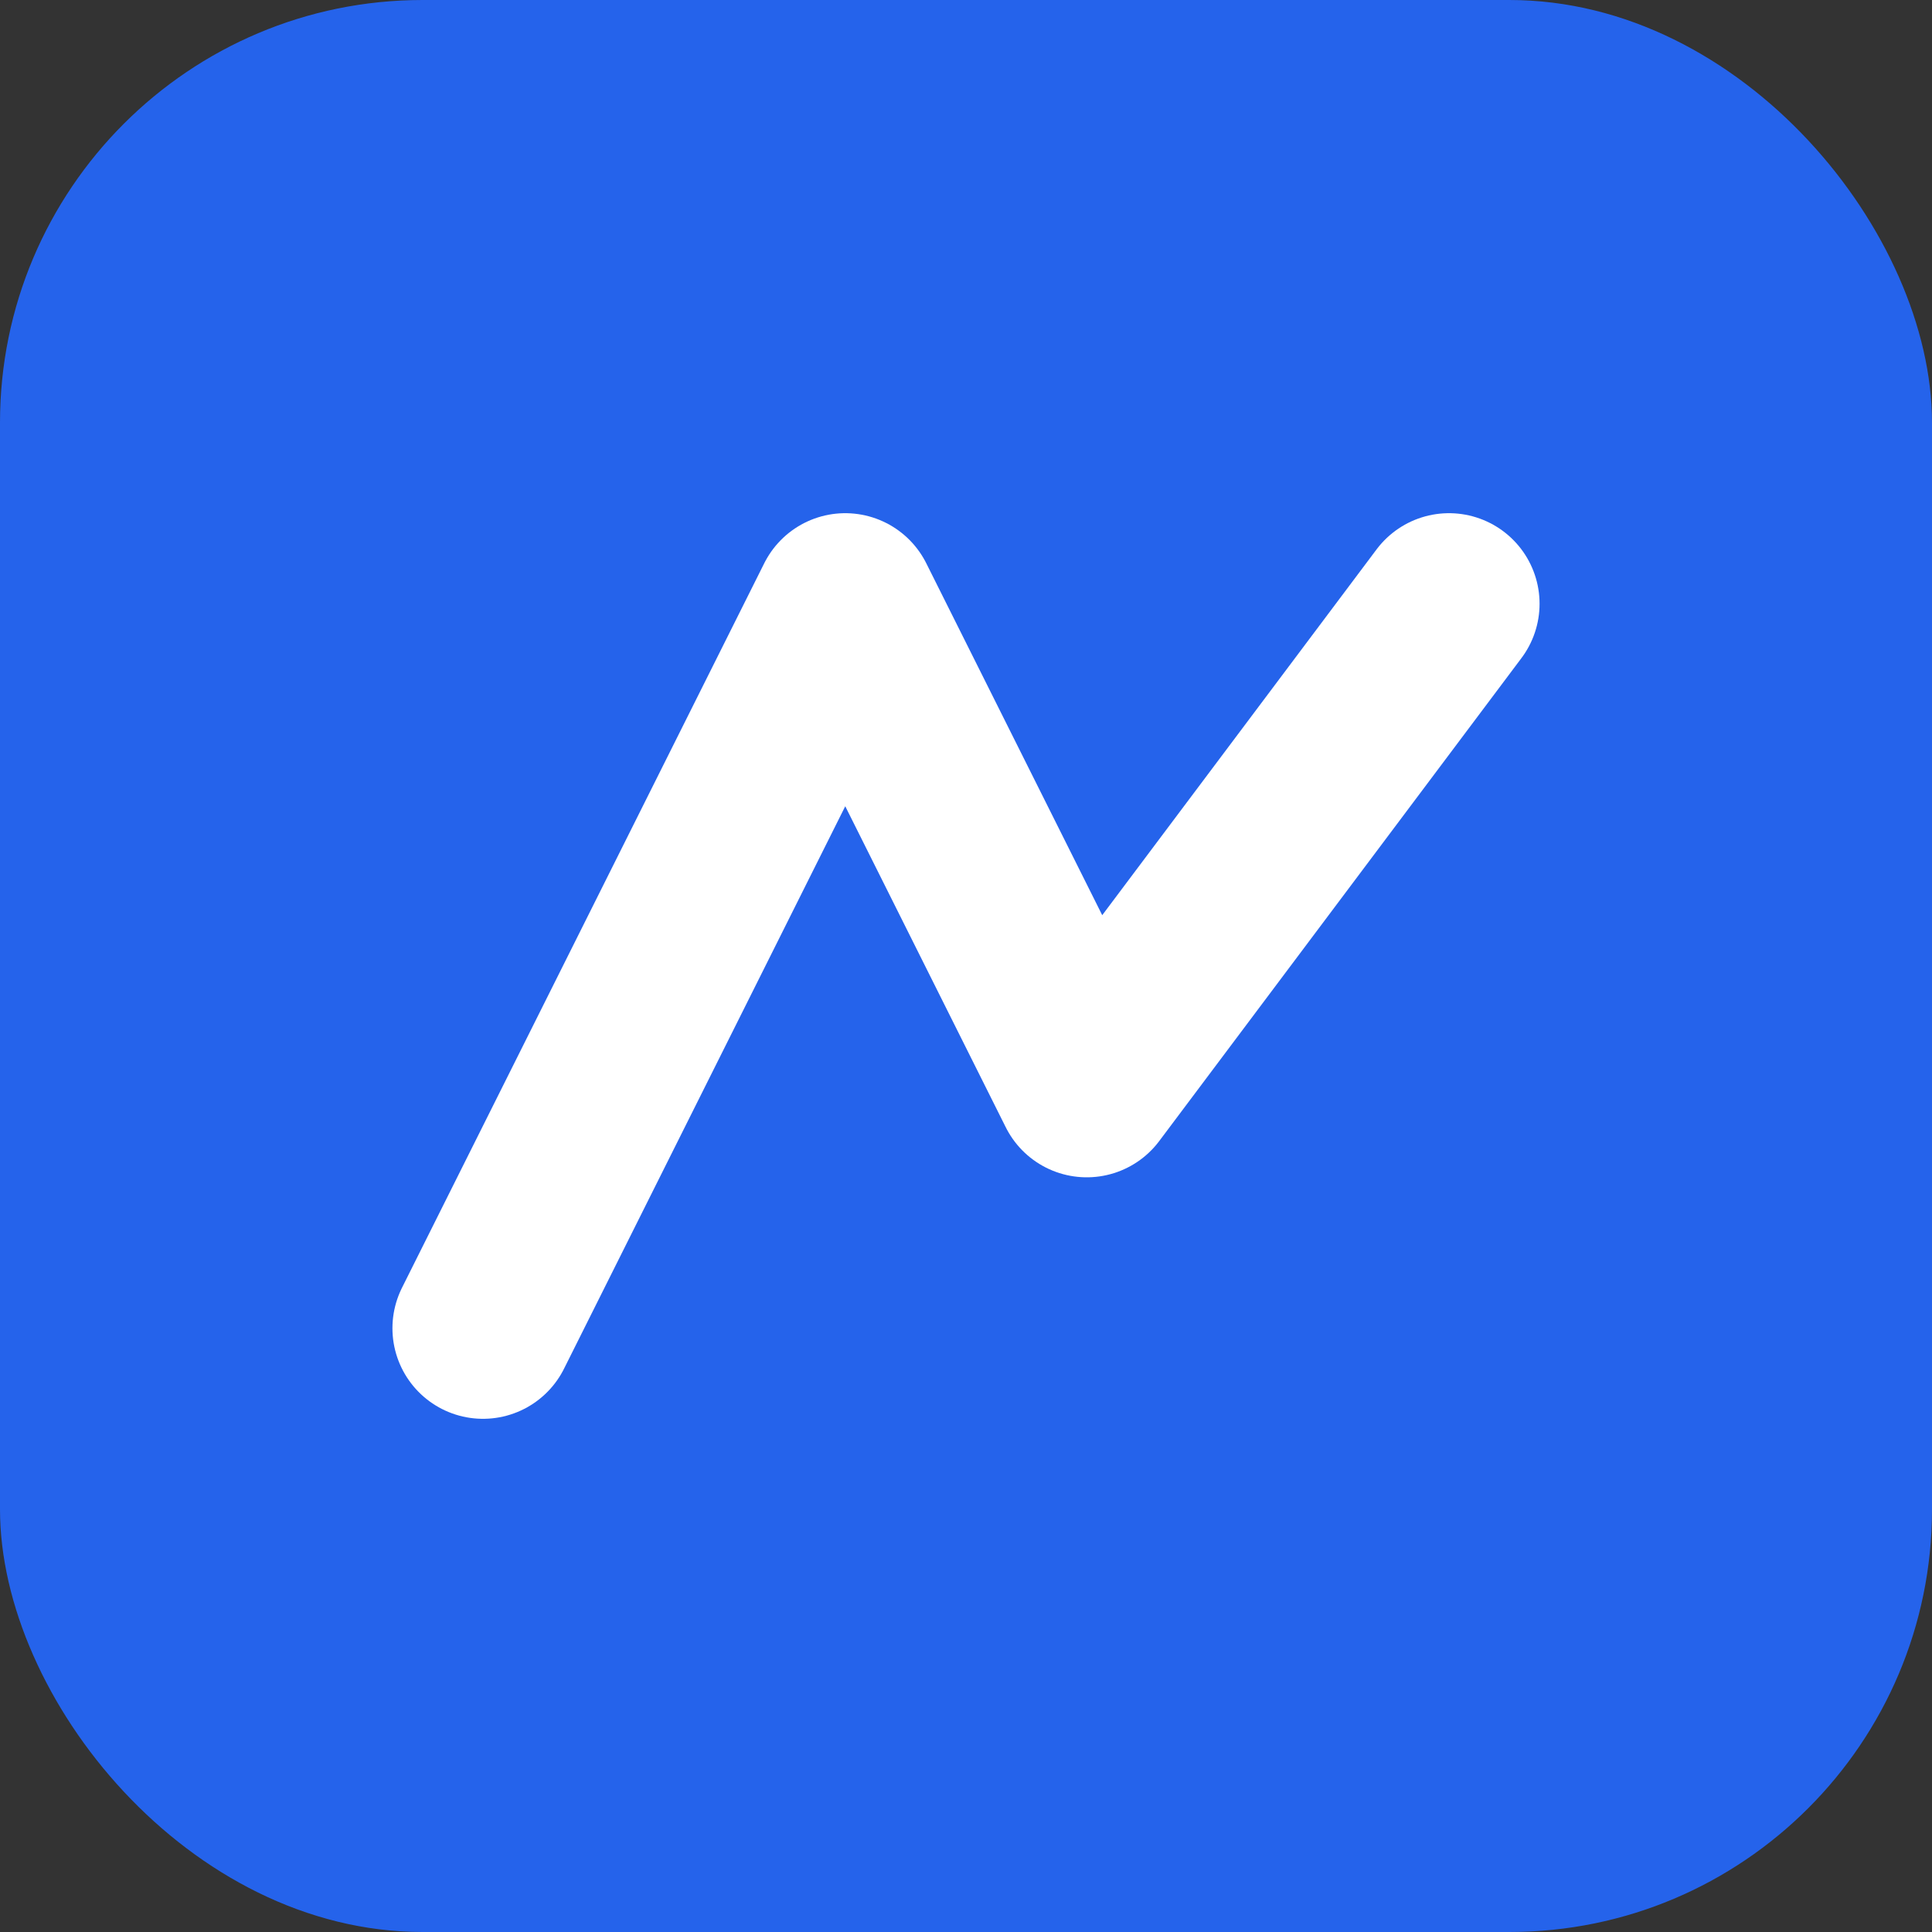 <svg xmlns="http://www.w3.org/2000/svg" viewBox="0 0 64 64">
  <rect x="0" y="0" width="64" height="64" fill="#333333" stroke="none"/>
  <rect width="64" height="64" rx="14" fill="#2563eb"/>
  <path d="M16 44 L28 20 L36 36 L48 20" stroke="white" stroke-width="6" fill="none" stroke-linecap="round" stroke-linejoin="round"/>
</svg>
